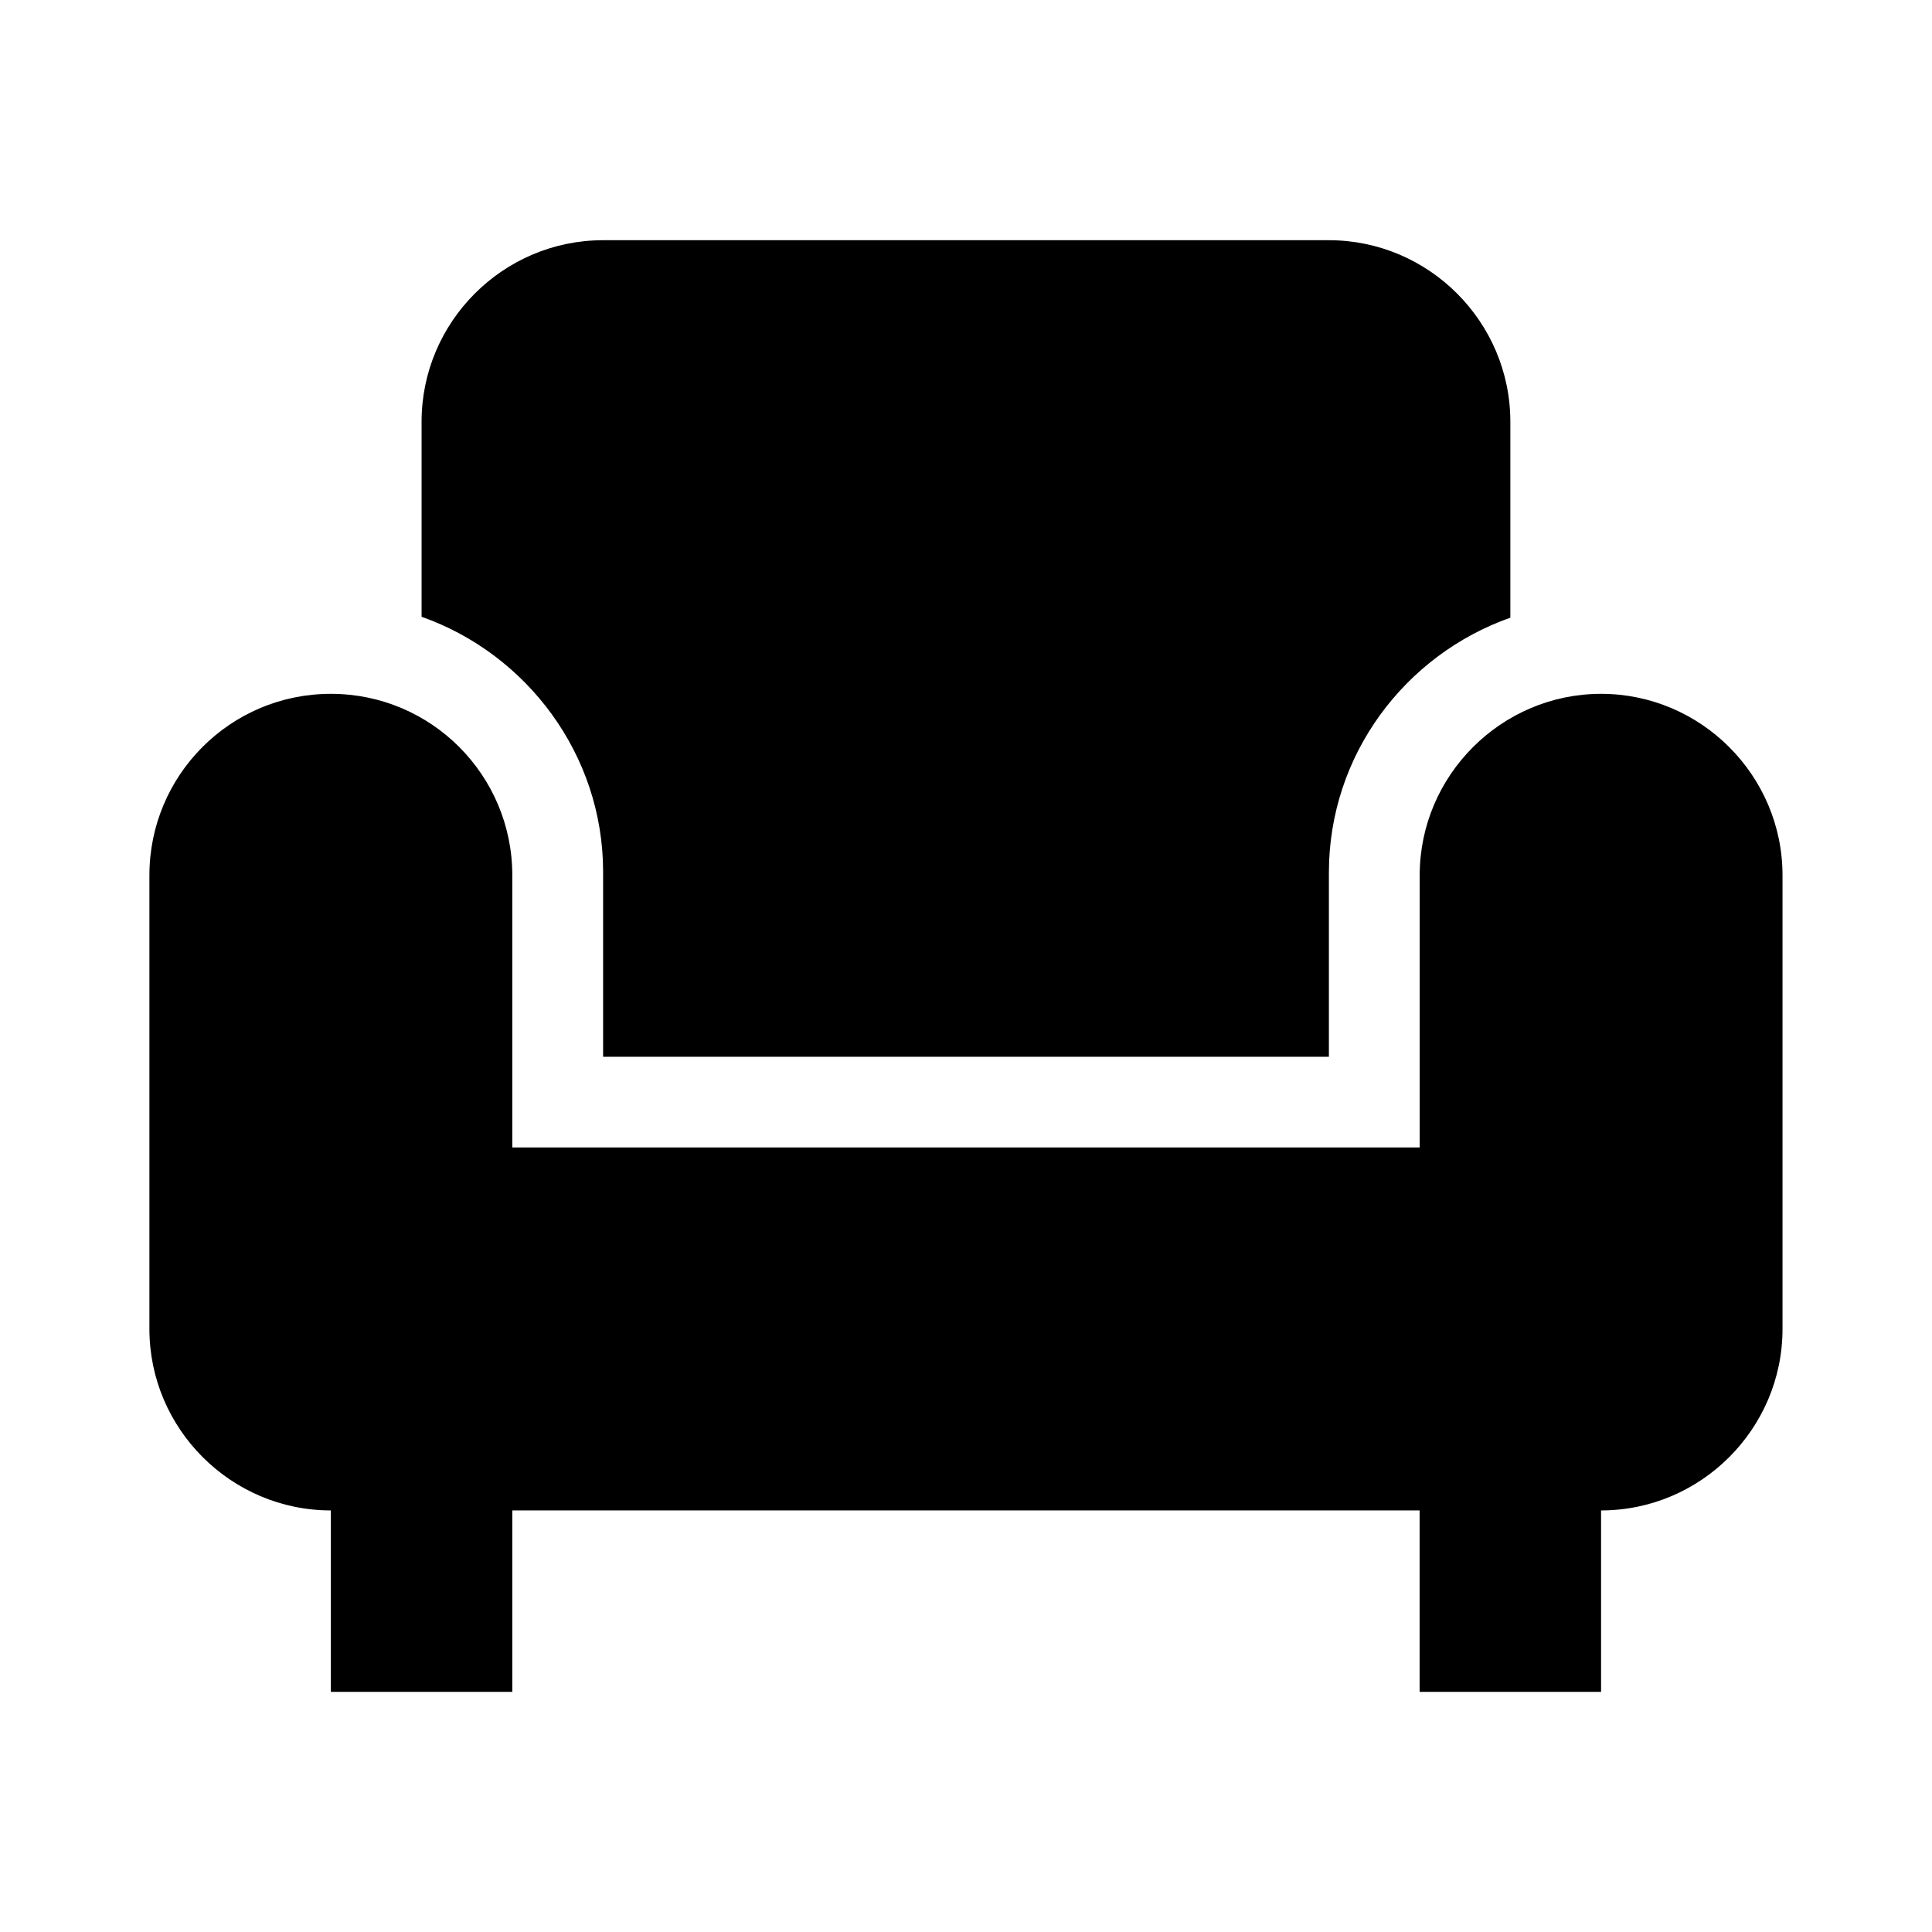 <?xml version="1.0" encoding="UTF-8" standalone="no"?>
<svg
   xmlns:dc="http://purl.org/dc/elements/1.1/"
   xmlns:cc="http://creativecommons.org/ns#"
   xmlns:rdf="http://www.w3.org/1999/02/22-rdf-syntax-ns#"
   xmlns:svg="http://www.w3.org/2000/svg"
   xmlns="http://www.w3.org/2000/svg"
   xmlns:sodipodi="http://sodipodi.sourceforge.net/DTD/sodipodi-0.dtd"
   xmlns:inkscape="http://www.inkscape.org/namespaces/inkscape"
   version="1.1"
   id="mdi-sofa-single"
   width="24"
   height="24"
   viewBox="0 0 24 24"
   sodipodi:docname="sofa-single (copy).svg"
   inkscape:version="0.92.5 (2060ec1f9f, 2020-04-08)">
  <defs
     id="defs7" />
  <sodipodi:namedview
     pagecolor="#ffffff"
     bordercolor="#666666"
     borderopacity="1"
     objecttolerance="10"
     gridtolerance="10"
     guidetolerance="10"
     inkscape:pageopacity="0"
     inkscape:pageshadow="2"
     inkscape:window-width="1920"
     inkscape:window-height="1016"
     id="namedview5"
     showgrid="false"
     inkscape:zoom="9.8333333"
     inkscape:cx="-0.45762712"
     inkscape:cy="11.847458"
     inkscape:window-x="0"
     inkscape:window-y="27"
     inkscape:window-maximized="1"
     inkscape:current-layer="mdi-sofa-single" />
  <path
     d="m 5.237,7.661 v -2.423 c 0,-1.24 1.014,-2.254 2.254,-2.254 h 9.017 c 1.24,0 2.254,1.014 2.254,2.254 v 2.435 c -1.307,0.462 -2.254,1.702 -2.254,3.167 v 2.288 H 7.492 v -2.299 c 0,-1.454 -0.947,-2.705 -2.254,-3.167 M 19.89,8.619 c -1.24,0 -2.254,1.014 -2.254,2.254 v 3.381 H 6.364 v -3.381 c 0,-1.24 -1.003,-2.254 -2.254,-2.254 -1.251,0 -2.254,1.014 -2.254,2.254 v 5.636 c 0,1.24 1.014,2.254 2.254,2.254 v 2.254 H 6.364 v -2.254 h 11.271 v 2.254 h 2.254 v -2.254 c 1.24,0 2.254,-1.014 2.254,-2.254 v -5.636 c 0,-1.24 -1.014,-2.254 -2.254,-2.254 z"
     id="path2"
     inkscape:connector-curvature="0"
     sodipodi:nodetypes="csssscsccscssccssssccccccccsss"
     style="stroke-width:1" />
</svg>
